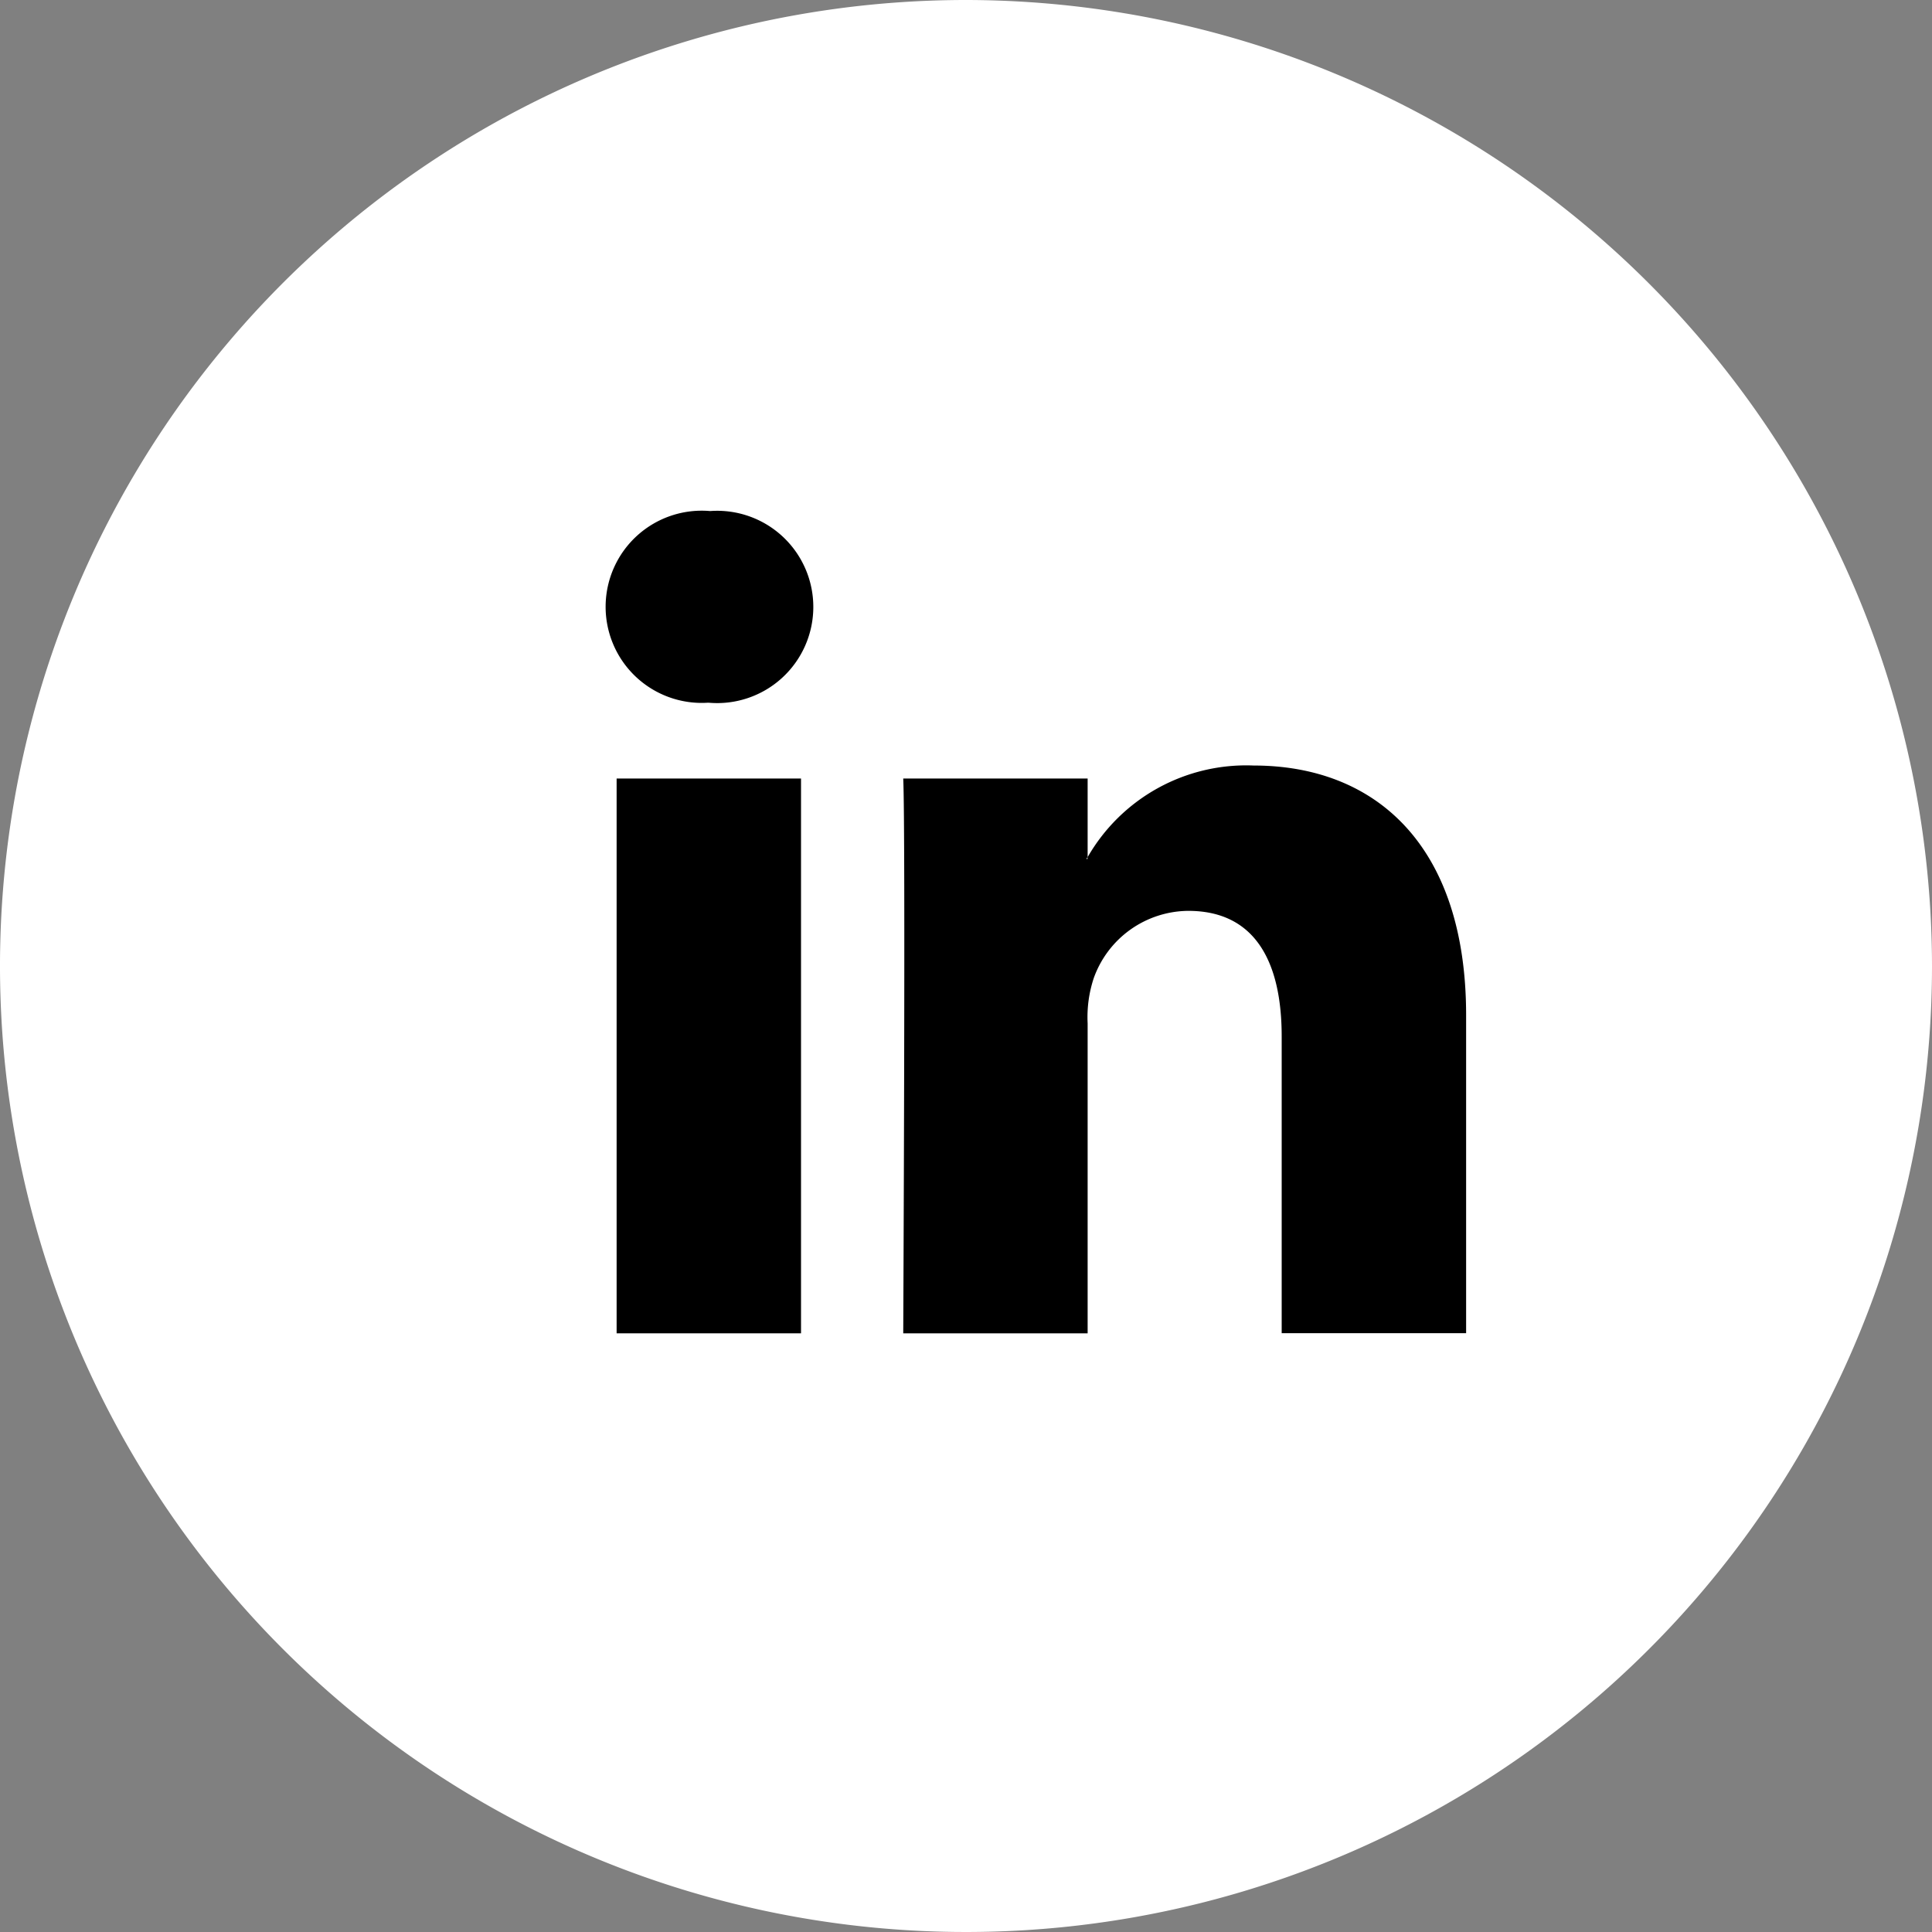 <svg xmlns="http://www.w3.org/2000/svg" width="49.652" height="49.652" viewBox="0 0 49.652 49.652"><rect x="0" y="0" width="49.652" height="49.652" fill="#808080" stroke="none"/><defs><style>.a{fill:#fff;}</style></defs><path class="a" d="M24.826,0A24.826,24.826,0,1,0,49.652,24.826,24.854,24.854,0,0,0,24.826,0Z"/><path d="M30.751,21.3a4.7,4.7,0,0,0-4.269,2.354V21.634H21.743c.062,1.336,0,14.258,0,14.258h4.739V27.927a3.194,3.194,0,0,1,.155-1.157,2.6,2.6,0,0,1,2.432-1.735c1.715,0,2.4,1.307,2.4,3.226v7.628h4.74V27.713C36.207,23.336,33.868,21.3,30.751,21.3Zm-4.272,2.4h-.03a.356.356,0,0,0,.03-.049Z" transform="translate(1.47 -1.626)"/><rect width="4.739" height="14.258" transform="translate(15.847 20.008)"/><path d="M17.968,15.777a2.47,2.47,0,1,0-.063,4.926h.031a2.471,2.471,0,1,0,.032-4.926Z" transform="translate(0.281 -2.643)"/></svg>
